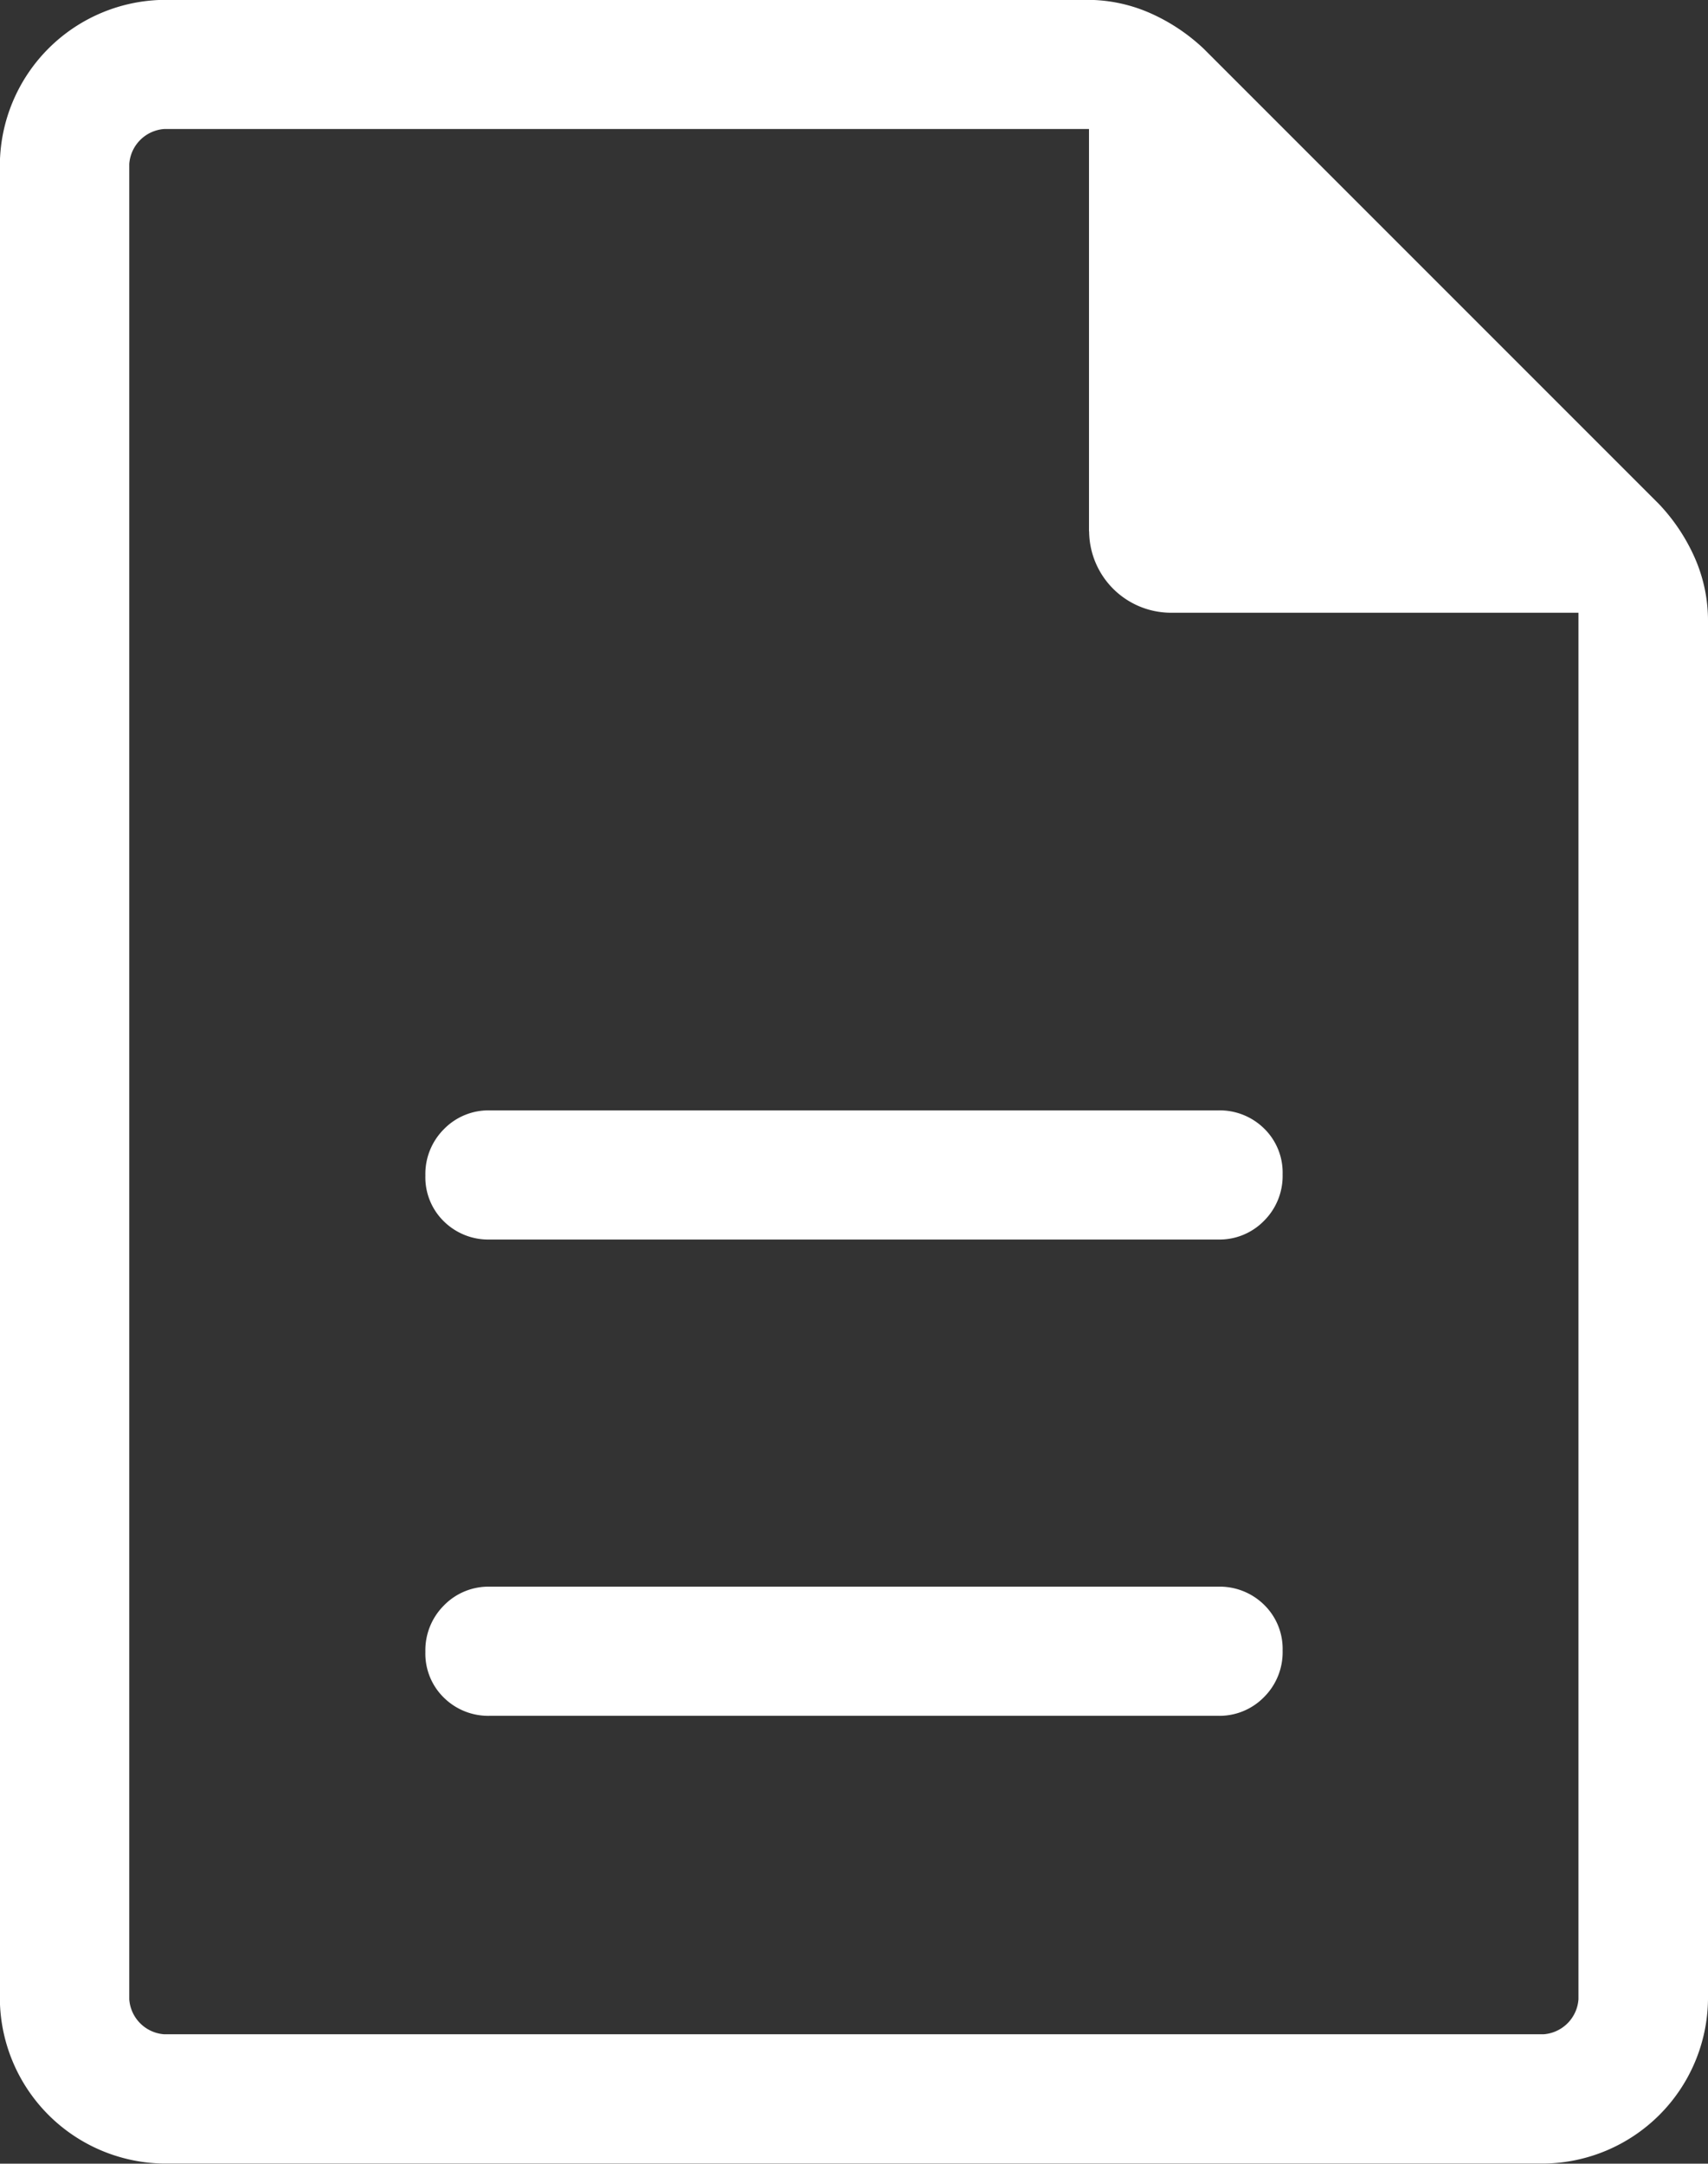 <svg xmlns="http://www.w3.org/2000/svg" width="12.632" height="16" viewBox="0 0 12.632 16">
  <rect x="0" y="0" width="12.632" height="16" fill="#333333" stroke="none"/>
  <path id="description_FILL0_wght300_GRAD0_opsz48" d="M183.624,208.689h5.386a.46.46,0,0,0,.34-.139.468.468,0,0,0,.137-.343.455.455,0,0,0-.137-.339.468.468,0,0,0-.34-.134h-5.386a.46.46,0,0,0-.34.139.468.468,0,0,0-.137.343.455.455,0,0,0,.137.339A.467.467,0,0,0,183.624,208.689Zm0-3.522h5.386a.46.46,0,0,0,.34-.139.468.468,0,0,0,.137-.343.455.455,0,0,0-.137-.339.468.468,0,0,0-.34-.134h-5.386a.46.46,0,0,0-.34.139.468.468,0,0,0-.137.343.455.455,0,0,0,.137.339A.468.468,0,0,0,183.624,205.167ZM181.216,212A1.228,1.228,0,0,1,180,210.786V197.216A1.228,1.228,0,0,1,181.216,196h6.815a1.152,1.152,0,0,1,.481.1,1.4,1.4,0,0,1,.392.262l3.367,3.367a1.4,1.4,0,0,1,.262.392,1.152,1.152,0,0,1,.1.481v10.183A1.228,1.228,0,0,1,191.418,212Zm6.839-12.073v-2.972h-6.839a.279.279,0,0,0-.259.259v13.571a.279.279,0,0,0,.259.259h10.2a.279.279,0,0,0,.259-.259V200.532h-3.019a.606.606,0,0,1-.6-.6Zm-7.1-2.972v0Z" transform="translate(-180.001 -196.001)" fill="#fff"/>
</svg>
